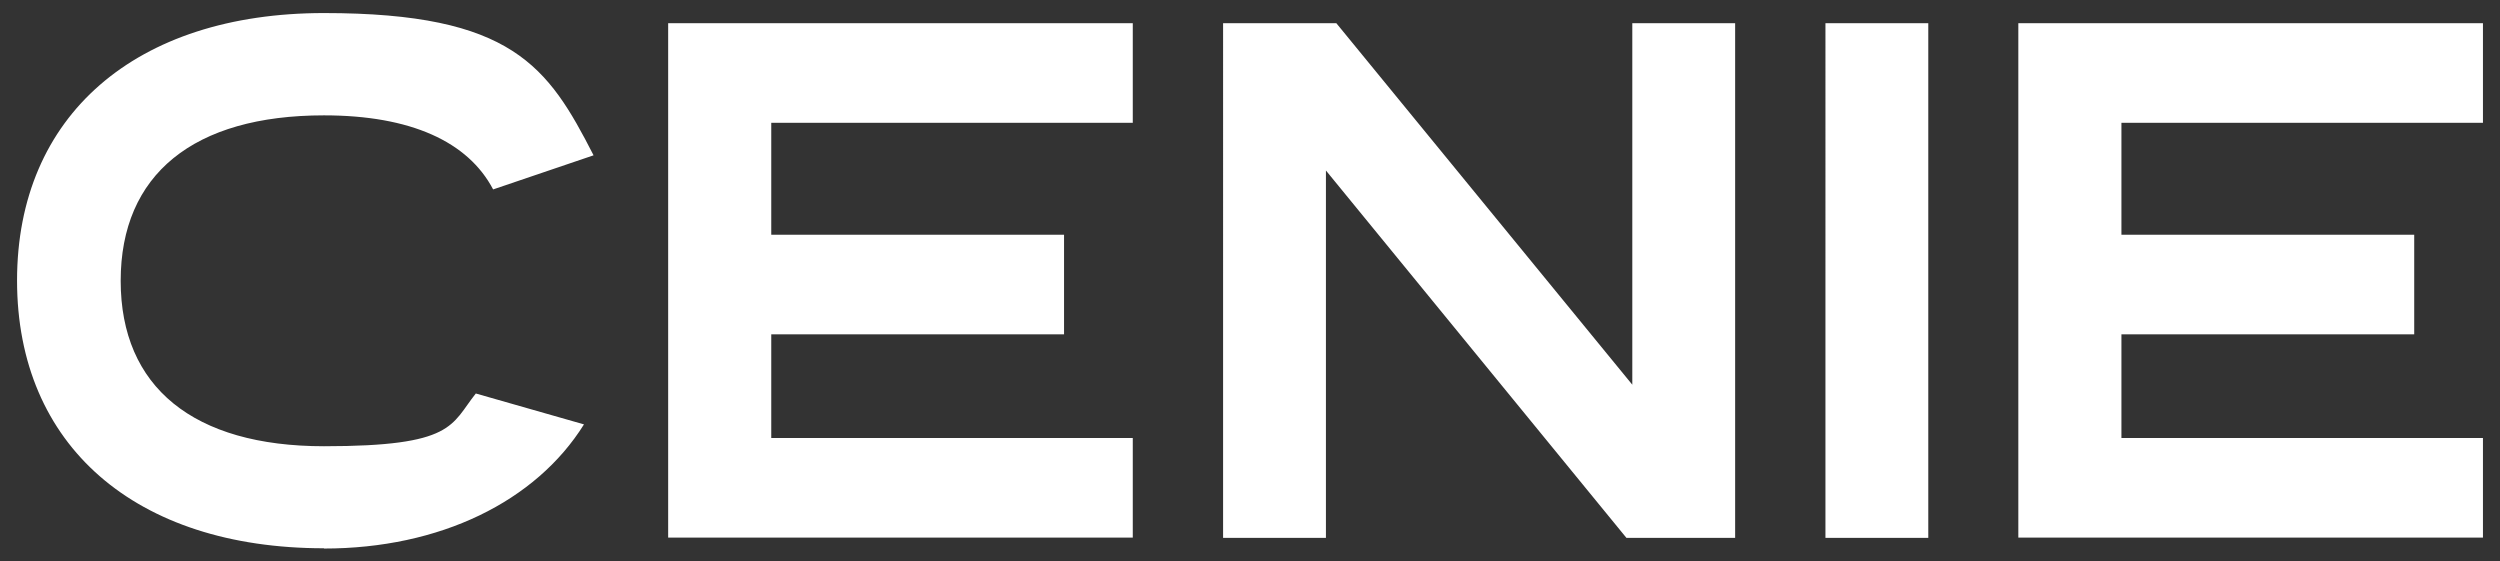 <svg xmlns="http://www.w3.org/2000/svg" viewBox="0 0 938.4 210.7">
  <rect x="0" y="0" width="938.4" height="210.7" fill="#333333" stroke="none"/>
  <path fill="white" d="M121.6 205.8c-70.8 0-115.2-38.6-115.2-100.5S50.9 4.9 121.6 4.9s84.1 20 101.2 53.4l-37.7 12.8c-9.4-17.9-30.9-27.8-63.5-27.8-49 0-76.3 22.2-76.3 62.1s27.3 62.1 76.3 62.1 47.6-8 57-19.8l40.6 11.6c-18.1 29-54.1 46.6-97.6 46.6ZM425.2 8.7v37.4H289.5v42h109.9v37.4H289.5v38.9h135.7v37.4H250.8V8.7h174.4Zm76.4 0 111.1 135.7V8.7h38.6v193.2h-40.8L497.7 64v137.9h-38.6V8.7h42.5Zm222.2 0v193.2h-38.6V8.7h38.6Zm208.2 0v37.4H796.3v42h109.9v37.4H796.3v38.9H932v37.4H757.6V8.7H932Z"/>
</svg>